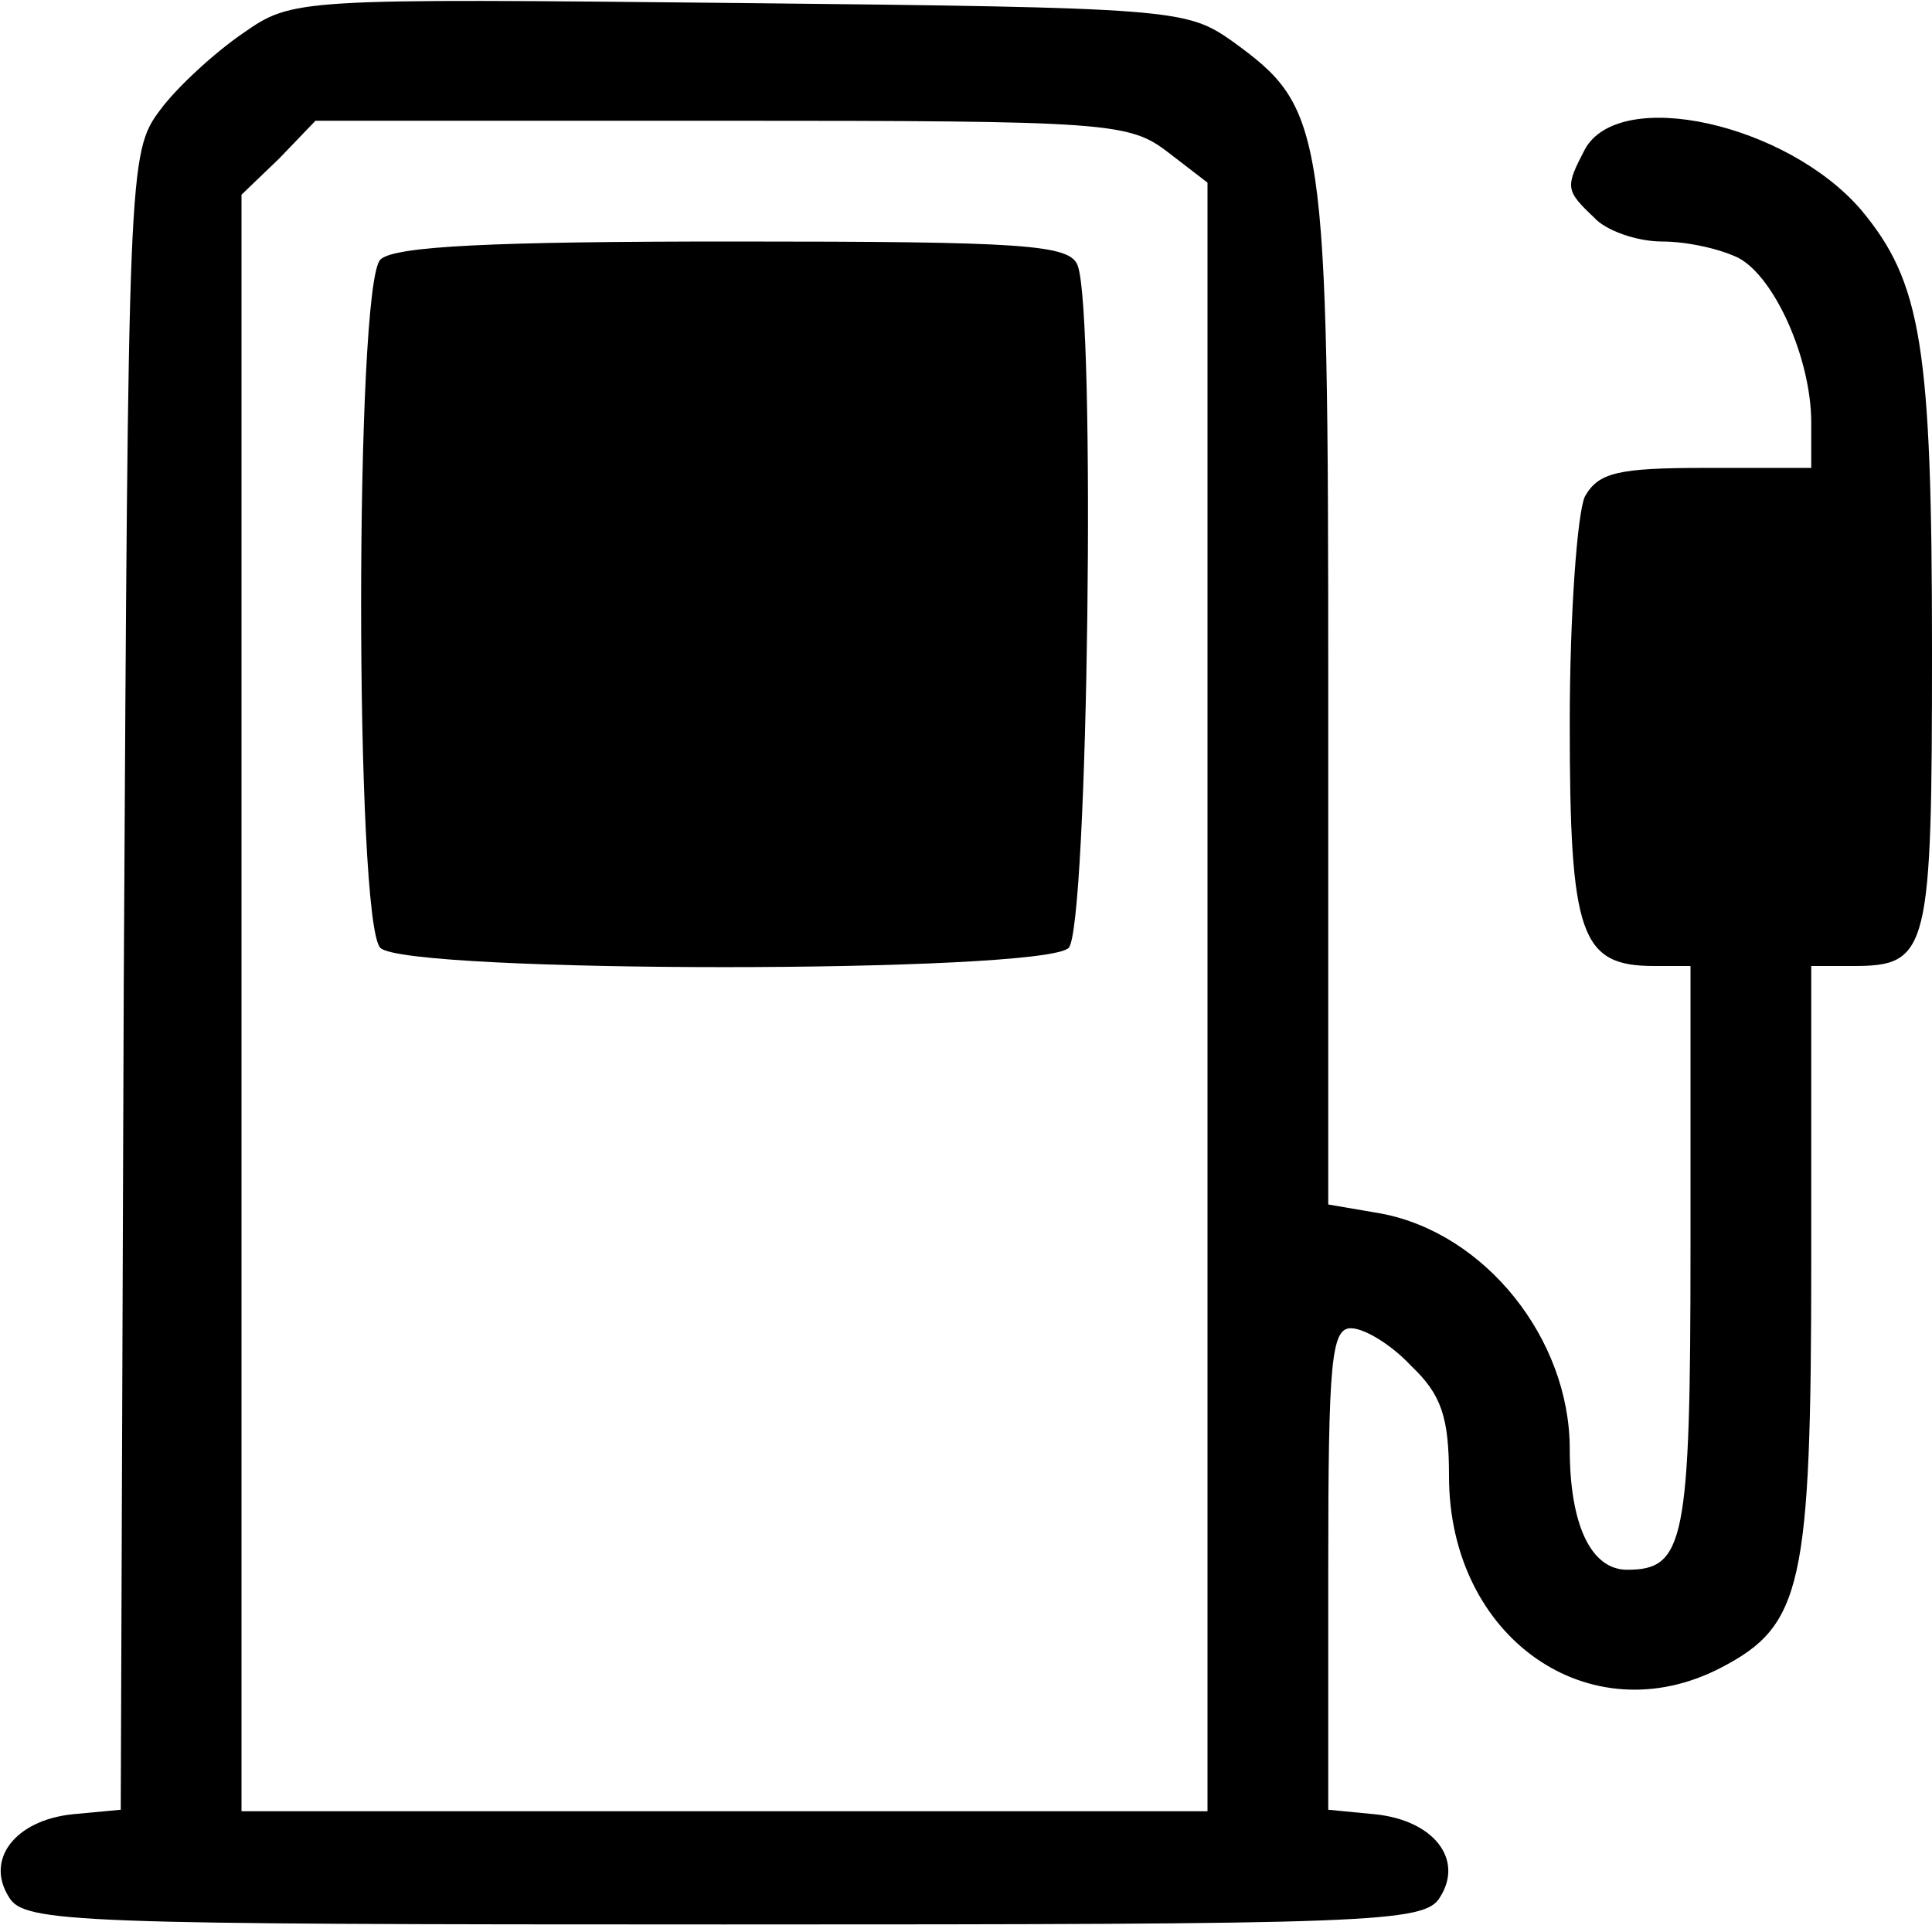 <?xml version="1.0" standalone="no"?>
<!DOCTYPE svg PUBLIC "-//W3C//DTD SVG 20010904//EN"
 "http://www.w3.org/TR/2001/REC-SVG-20010904/DTD/svg10.dtd">
<svg version="1.0" xmlns="http://www.w3.org/2000/svg"
 width="128pt" height="128pt" viewBox="0 0 128 128"
 preserveAspectRatio="xMidYMid meet">
<g transform="translate(0,128) scale(0.1,-0.1)"
fill="#000000" stroke="none">
<path d="M161 1258 c-19 -13 -44 -36 -55 -51 -21 -28 -21 -38 -24 -577 l-2
-549 -32 -3 c-38 -4 -58 -30 -42 -55 10 -17 44 -18 474 -18 430 0 464 1 474
18 16 25 -4 51 -43 55 l-31 3 0 160 c0 137 2 159 15 159 9 0 27 -11 40 -25 20
-19 25 -34 25 -73 0 -107 93 -172 180 -127 54 28 60 54 60 270 l0 195 28 0
c50 0 52 10 52 209 0 202 -7 244 -47 292 -49 57 -160 82 -183 40 -13 -25 -13
-27 6 -45 8 -9 29 -16 45 -16 17 0 39 -5 51 -11 24 -13 48 -67 48 -109 l0 -30
-70 0 c-58 0 -71 -3 -80 -19 -5 -11 -10 -78 -10 -150 0 -141 7 -161 56 -161
l24 0 0 -188 c0 -194 -4 -212 -42 -212 -24 0 -38 30 -38 80 0 73 -56 143 -125
156 l-35 6 0 340 c0 376 -2 386 -64 431 -30 21 -39 22 -326 25 -294 3 -296 3
-329 -20z m613 -79 l26 -20 0 -540 0 -539 -320 0 -320 0 0 535 0 536 25 24 24
25 269 0 c257 0 270 -1 296 -21z"/>
<path d="M252 1108 c-17 -17 -17 -439 0 -456 17 -17 439 -17 456 0 13 13 18
421 6 452 -5 14 -35 16 -228 16 -159 0 -225 -3 -234 -12z"/>
</g>
</svg>

